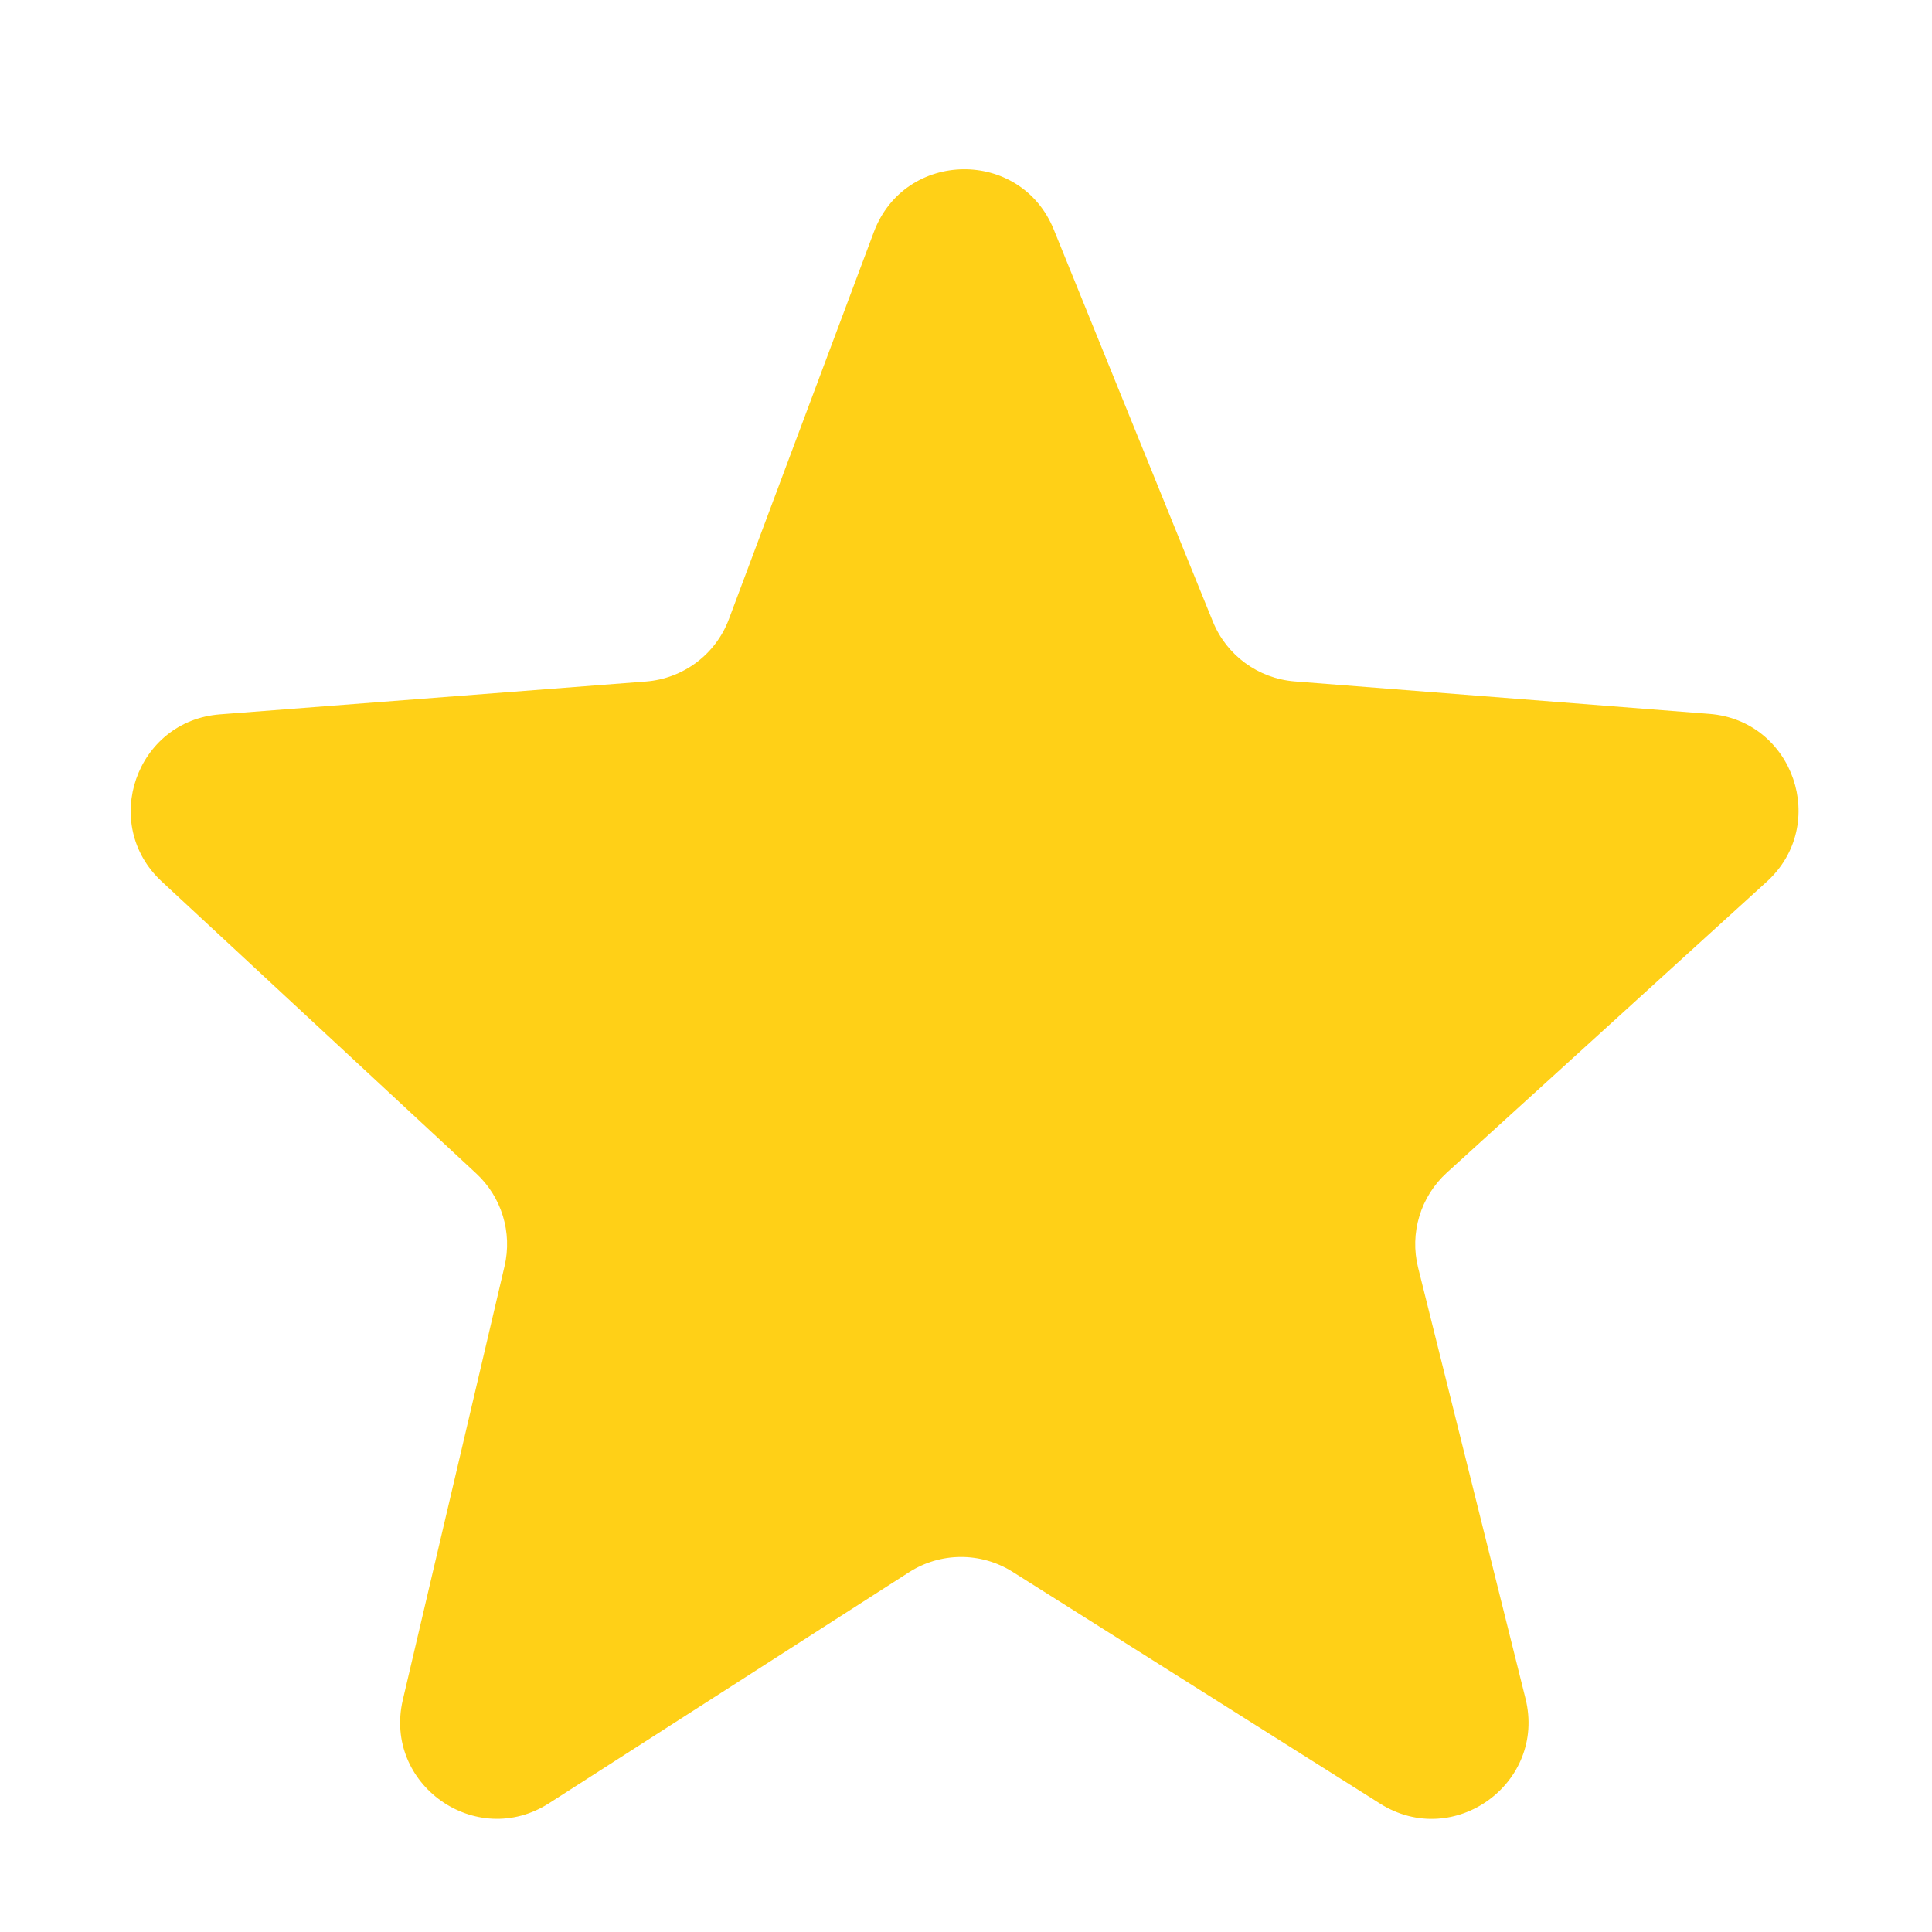 <svg width="20" height="20" viewBox="0 0 20 20" fill="none" xmlns="http://www.w3.org/2000/svg">
<path d="M6.686 7.055L2.277 7.395C1.408 7.462 1.035 8.532 1.674 9.125L4.929 12.147C5.193 12.391 5.305 12.758 5.223 13.108L4.17 17.597C3.965 18.472 4.928 19.152 5.684 18.667L9.41 16.276C9.737 16.066 10.155 16.065 10.483 16.272L14.288 18.672C15.05 19.152 16.009 18.459 15.792 17.584L14.68 13.122C14.591 12.765 14.705 12.388 14.977 12.14L18.29 9.127C18.938 8.537 18.568 7.458 17.695 7.39L13.403 7.054C13.025 7.024 12.697 6.784 12.555 6.433L10.909 2.377C10.567 1.532 9.366 1.548 9.046 2.402L7.546 6.408C7.41 6.773 7.074 7.025 6.686 7.055Z" fill="#FFD017"/>
</svg>
